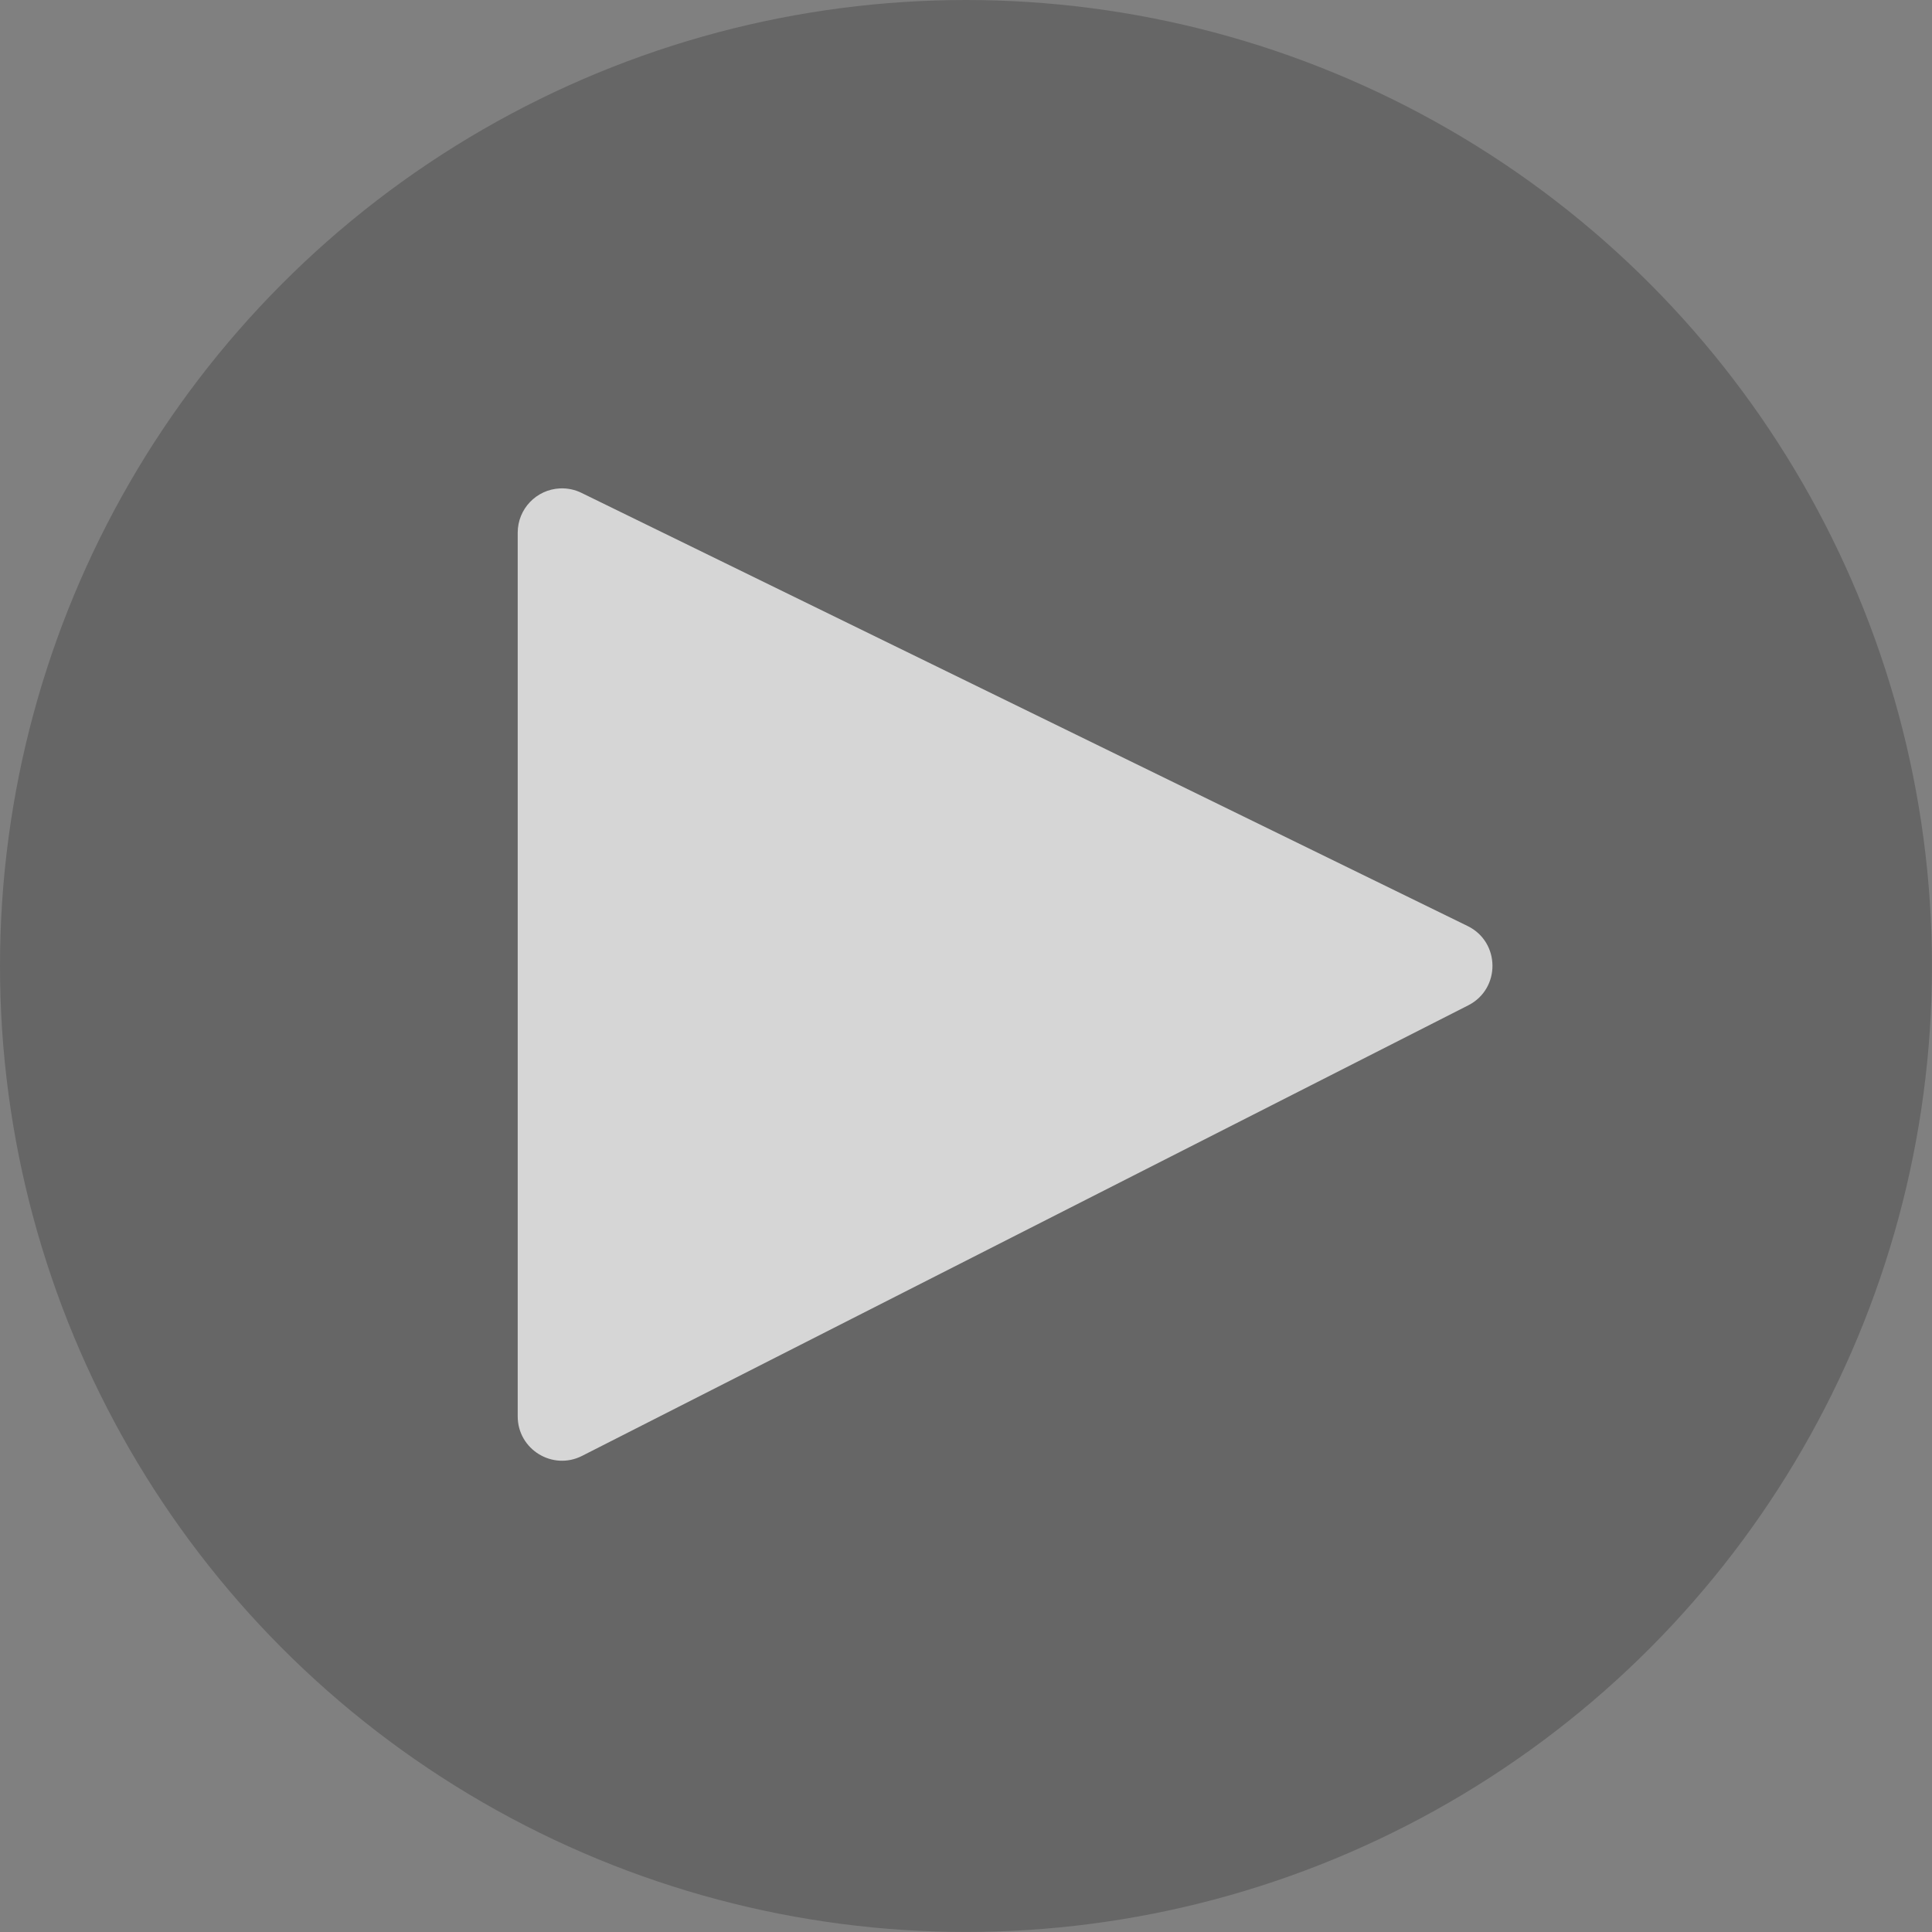 <?xml version="1.0" encoding="UTF-8" standalone="no"?>
<svg
   xmlns:dc="http://purl.org/dc/elements/1.1/"
   xmlns:cc="http://creativecommons.org/ns#"
   xmlns:rdf="http://www.w3.org/1999/02/22-rdf-syntax-ns#"
   xmlns:svg="http://www.w3.org/2000/svg"
   xmlns="http://www.w3.org/2000/svg"
   xmlns:sodipodi="http://sodipodi.sourceforge.net/DTD/sodipodi-0.dtd"
   xmlns:inkscape="http://www.inkscape.org/namespaces/inkscape"
   id="svg5410"
   version="1.1"
   viewBox="0 0 52.917 52.917"
   height="200"
   width="200"
   sodipodi:docname="osc_play_button_solid.svg"
   inkscape:version="0.92.5 (2060ec1f9f, 2020-04-08)">
  <rect x="0" y="0" width="52.917" height="52.917" fill="#808080" stroke="none"/>
  <sodipodi:namedview
     pagecolor="#ffffff"
     bordercolor="#666666"
     borderopacity="1"
     objecttolerance="10"
     gridtolerance="10"
     guidetolerance="10"
     inkscape:pageopacity="0"
     inkscape:pageshadow="2"
     inkscape:window-width="1920"
     inkscape:window-height="1029"
     id="namedview1215"
     showgrid="false"
     fit-margin-left="40"
     viewbox-x="0"
     inkscape:pagecheckerboard="false"
     showguides="false"
     inkscape:guide-bbox="true"
     units="px"
     inkscape:zoom="4.215"
     inkscape:cx="84.286058"
     inkscape:cy="100"
     inkscape:window-x="0"
     inkscape:window-y="27"
     inkscape:window-maximized="1"
     inkscape:current-layer="svg5410">
    <sodipodi:guide
       position="26.458,108.134"
       orientation="1,0"
       id="guide6750"
       inkscape:locked="false"
       inkscape:label=""
       inkscape:color="rgb(0,0,255)" />
    <sodipodi:guide
       position="113.499,26.458"
       orientation="0,1"
       id="guide6752"
       inkscape:locked="false"
       inkscape:label=""
       inkscape:color="rgb(0,0,255)" />
  </sodipodi:namedview>
  <defs
     id="defs5404" />
  <circle
     style="opacity:1;vector-effect:none;fill:#000000;fill-opacity:0.2;stroke:none;stroke-width:1.017;stroke-linecap:butt;stroke-linejoin:miter;stroke-miterlimit:4;stroke-dasharray:none;stroke-dashoffset:0;stroke-opacity:1"
     id="path2203"
     cx="26.458"
     cy="26.458"
     r="26.458" />
  <g
     transform="matrix(0.497,0,0,0.497,-28.827,-7.453)"
     id="layer1"
     style="fill:#000000;fill-opacity:1;stroke:#fffffd;stroke-width:4.884;stroke-linejoin:round;stroke-miterlimit:4;stroke-dasharray:none;stroke-opacity:1">
    <path
       style="color:#000000;font-style:normal;font-variant:normal;font-weight:normal;font-stretch:normal;font-size:medium;line-height:normal;font-family:sans-serif;font-variant-ligatures:normal;font-variant-position:normal;font-variant-caps:normal;font-variant-numeric:normal;font-variant-alternates:normal;font-feature-settings:normal;text-indent:0;text-align:start;text-decoration:none;text-decoration-line:none;text-decoration-style:solid;text-decoration-color:#000000;letter-spacing:normal;word-spacing:normal;text-transform:none;writing-mode:lr-tb;direction:ltr;text-orientation:mixed;dominant-baseline:auto;baseline-shift:baseline;text-anchor:start;white-space:normal;shape-padding:0;clip-rule:nonzero;display:inline;overflow:visible;visibility:visible;opacity:1;isolation:auto;mix-blend-mode:normal;color-interpolation:sRGB;color-interpolation-filters:linearRGB;solid-color:#000000;solid-opacity:1;vector-effect:none;fill:#ffffff;fill-opacity:0.733;fill-rule:nonzero;stroke:none;stroke-width:4.884;stroke-linecap:butt;stroke-linejoin:round;stroke-miterlimit:4;stroke-dasharray:none;stroke-dashoffset:0;stroke-opacity:1;color-rendering:auto;image-rendering:auto;shape-rendering:auto;text-rendering:auto;enable-background:accumulate"
       d="m 88.863,41.912 c -1.304,0.06 -2.33,1.134 -2.33,2.439 v 48.701 c 1.51e-4,1.822 1.922,3.002 3.547,2.178 L 138.918,70.4 c 1.794,-0.913 1.774,-3.483 -0.033,-4.369 L 90.047,42.158 c -0.368,-0.18 -0.775,-0.265 -1.184,-0.246 z"
       id="path5391"
       inkscape:connector-curvature="0"
       sodipodi:nodetypes="cccccccc" />
  </g>
</svg>

